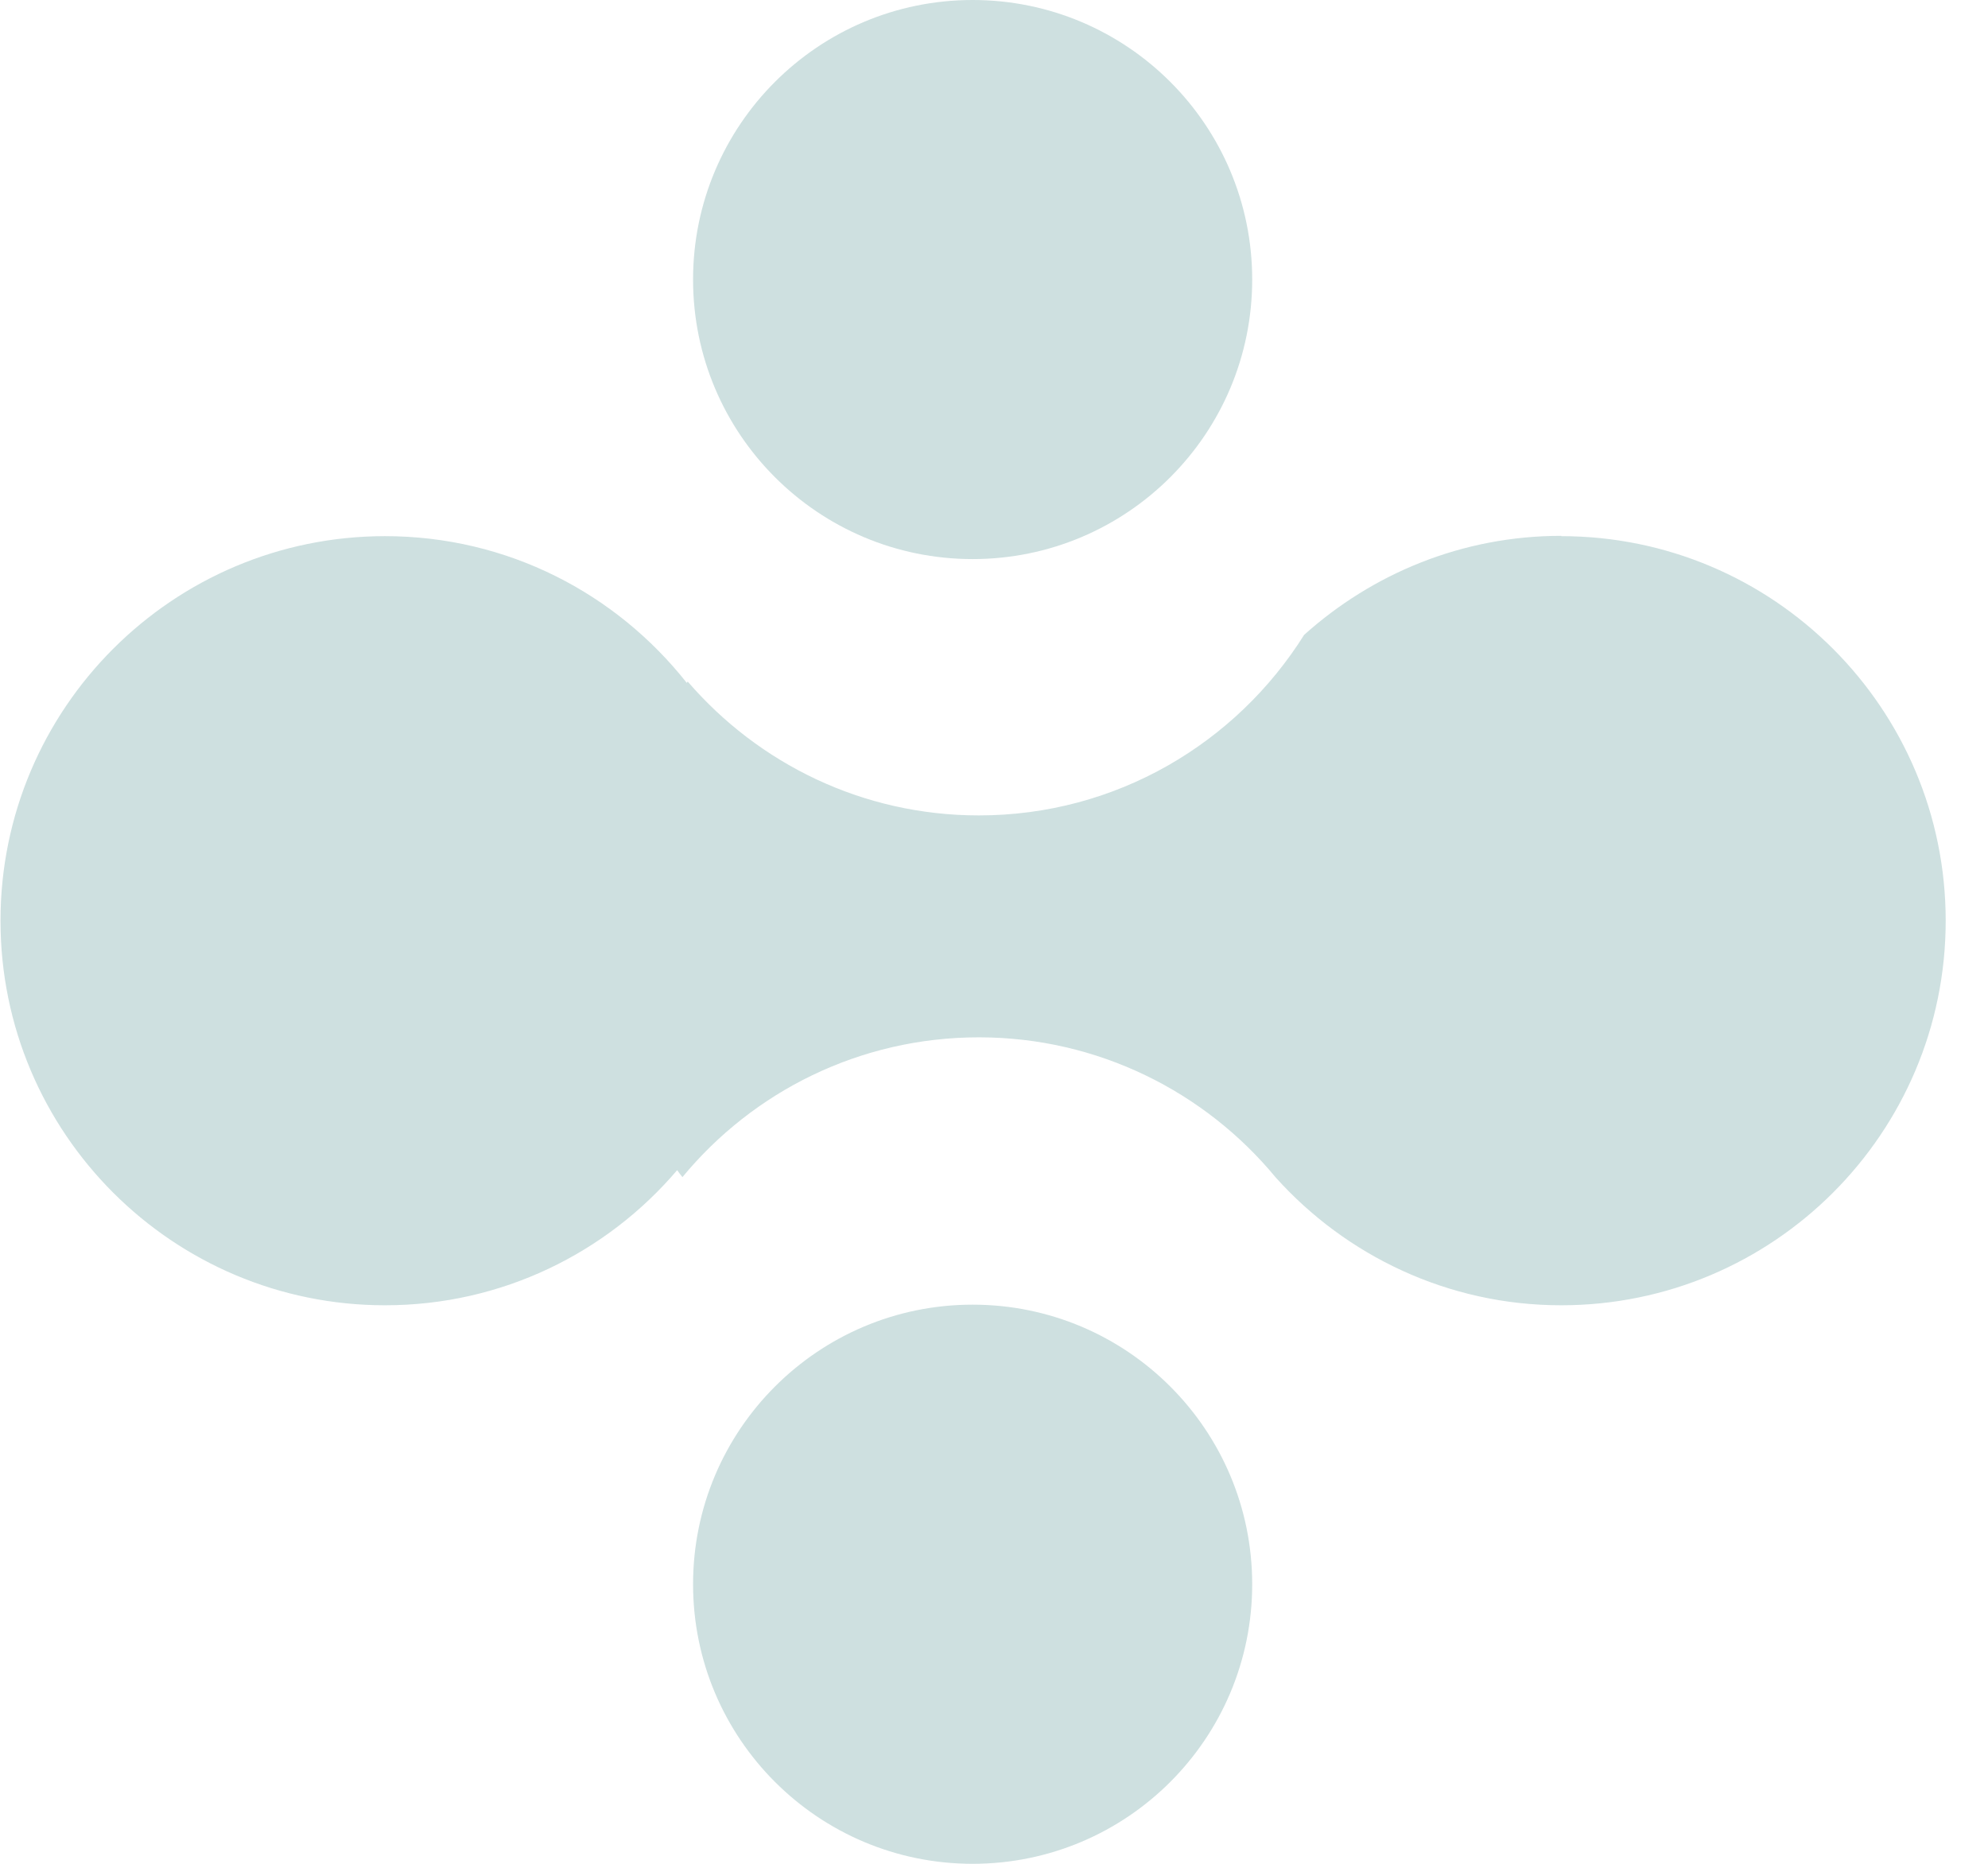 <svg width="32" height="30" viewBox="0 0 32 30" fill="none" xmlns="http://www.w3.org/2000/svg">
<g clip-path="url(#clip0_10_5249)">
<path d="M25.13 8.625C23.535 8.625 22.091 9.233 20.992 10.219C19.899 11.963 17.964 13.125 15.757 13.125C13.88 13.125 12.206 12.288 11.07 10.971C11.065 10.976 11.06 10.982 11.055 10.992C9.919 9.553 8.17 8.63 6.198 8.63C2.78 8.63 0.008 11.403 0.008 14.82C0.008 18.238 2.78 21.01 6.198 21.01C8.085 21.01 9.77 20.162 10.9 18.835C10.927 18.872 10.953 18.909 10.985 18.947C12.121 17.571 13.838 16.697 15.757 16.697C17.676 16.697 19.398 17.576 20.534 18.952C21.664 20.21 23.306 21.01 25.13 21.01C28.547 21.01 31.319 18.238 31.319 14.82C31.319 11.403 28.547 8.63 25.13 8.63V8.625Z" fill="#CEE0E0"/>
<path d="M15.656 8.999C18.141 8.999 20.156 6.985 20.156 4.5C20.156 2.015 18.141 0 15.656 0C13.171 0 11.156 2.015 11.156 4.5C11.156 6.985 13.171 8.999 15.656 8.999Z" fill="#CEE0E0"/>
<path d="M15.656 30C18.141 30 20.156 27.985 20.156 25.5C20.156 23.015 18.141 21 15.656 21C13.171 21 11.156 23.015 11.156 25.5C11.156 27.985 13.171 30 15.656 30Z" fill="#CEE0E0"/>
</g>
<defs>
<clipPath id="clip0_10_5249">
<rect width="31.311" height="30" fill="white"/>
</clipPath>
</defs>
</svg>
